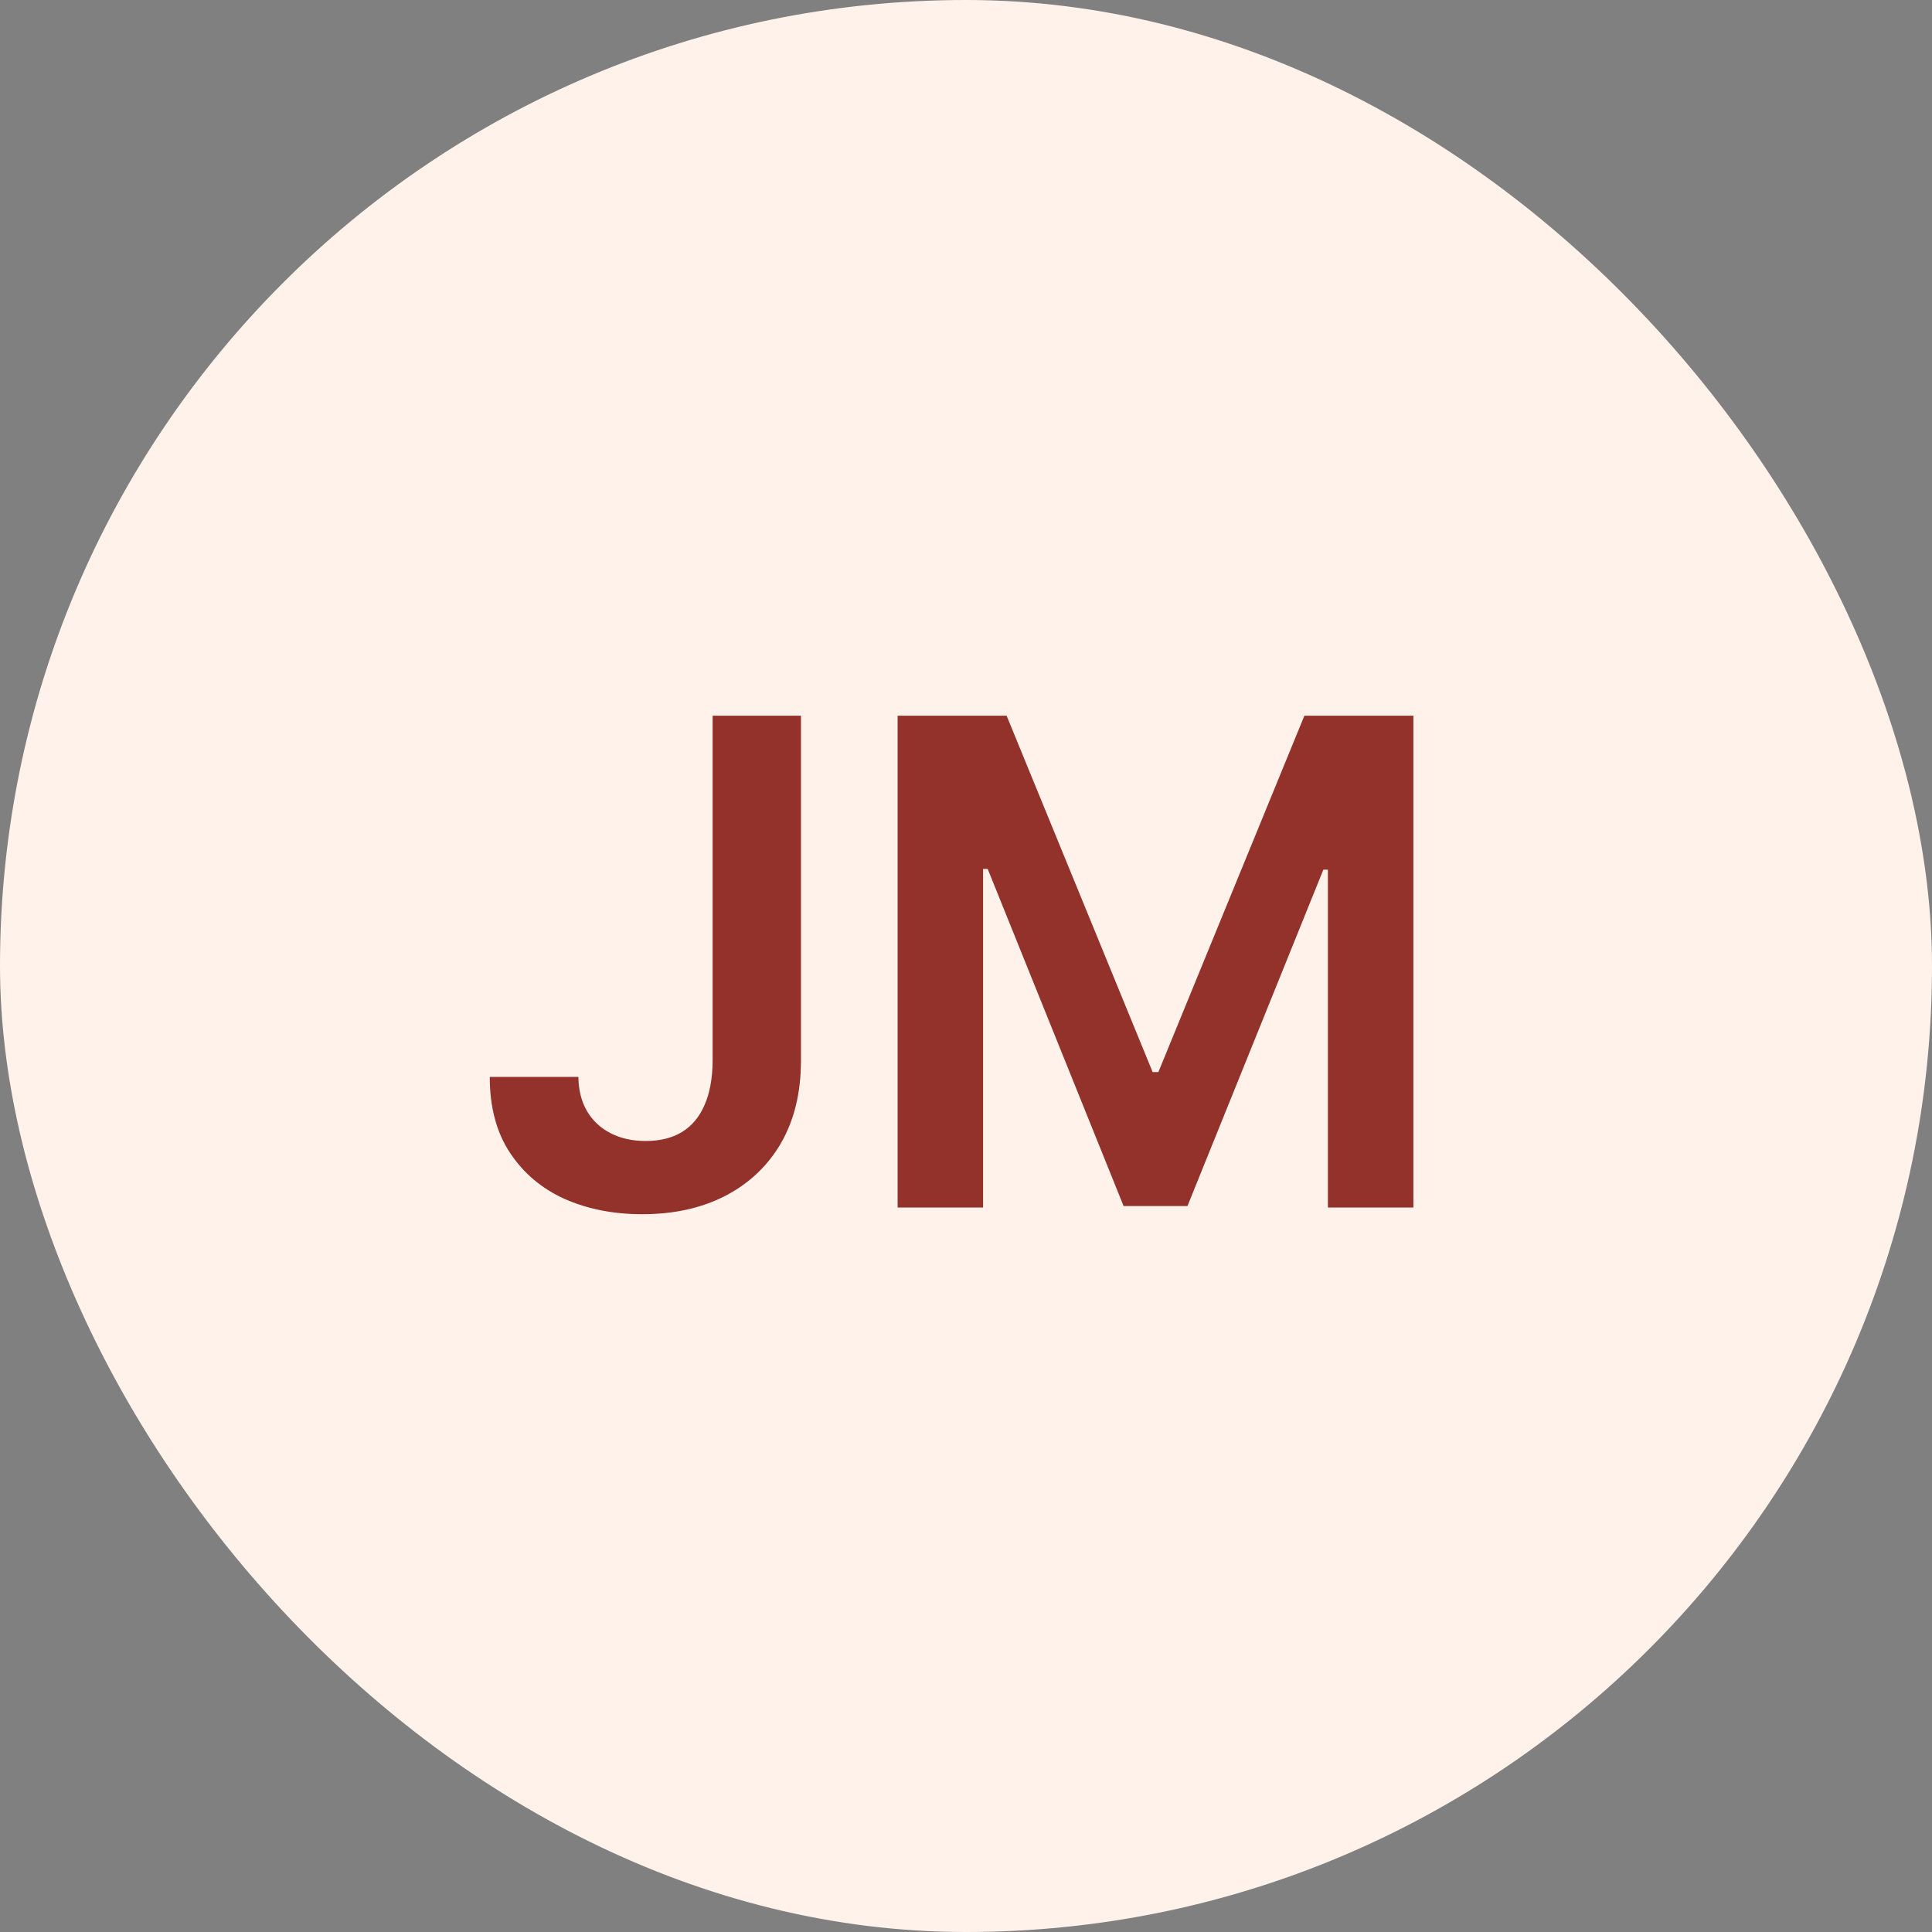 <svg width="40" height="40" viewBox="0 0 40 40" fill="none" xmlns="http://www.w3.org/2000/svg">
<rect x="0" y="0" width="40" height="40" fill="#808080" stroke="none"/>
<rect width="40" height="40" rx="20" fill="#FFF2EA"/>
<path d="M14.754 14.818H16.583V21.977C16.58 22.634 16.441 23.199 16.166 23.673C15.891 24.143 15.506 24.506 15.012 24.761C14.522 25.013 13.95 25.139 13.297 25.139C12.7 25.139 12.164 25.033 11.686 24.821C11.212 24.606 10.836 24.287 10.558 23.866C10.279 23.445 10.14 22.922 10.14 22.296H11.975C11.978 22.57 12.038 22.808 12.154 23.006C12.273 23.205 12.437 23.358 12.646 23.464C12.855 23.57 13.095 23.623 13.367 23.623C13.662 23.623 13.912 23.562 14.117 23.439C14.323 23.313 14.479 23.127 14.585 22.882C14.694 22.637 14.75 22.335 14.754 21.977V14.818ZM18.584 14.818H20.841L23.864 22.196H23.983L27.006 14.818H29.263V25H27.493V18.005H27.399L24.585 24.97H23.263L20.449 17.99H20.354V25H18.584V14.818Z" fill="#93312B"/>
</svg>
